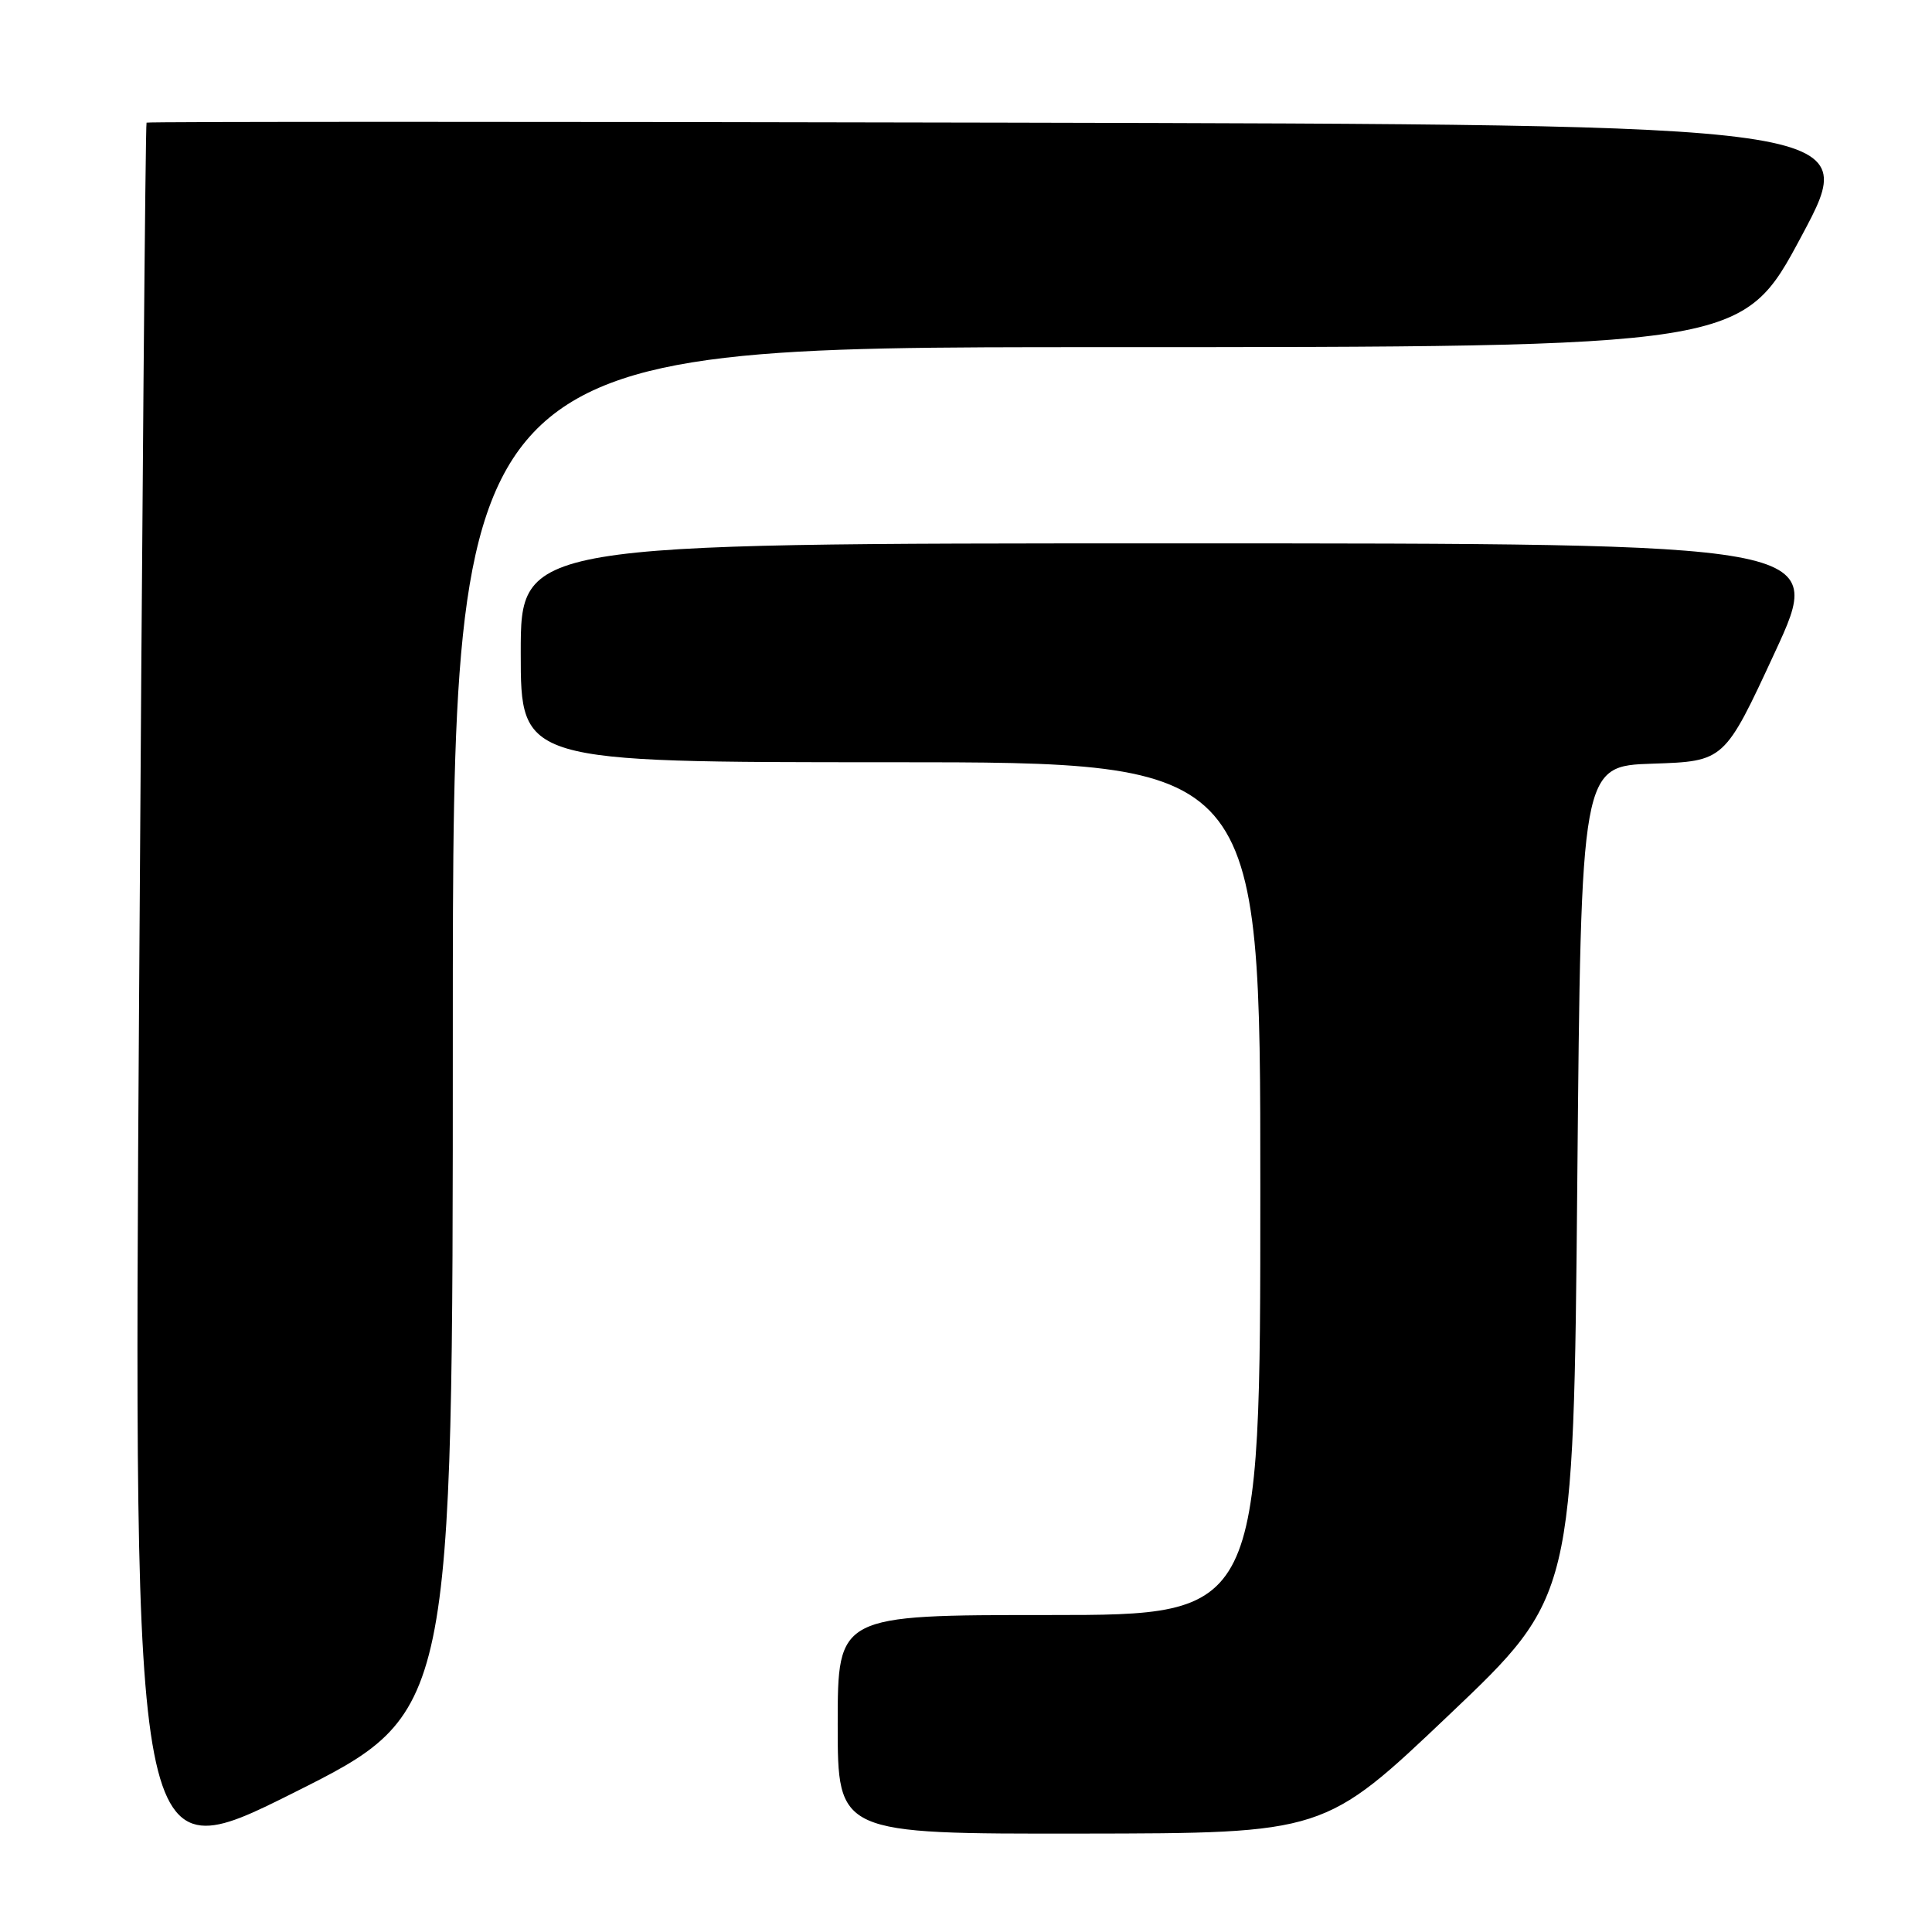 <?xml version="1.0" encoding="UTF-8" standalone="no"?>
<!DOCTYPE svg PUBLIC "-//W3C//DTD SVG 1.1//EN" "http://www.w3.org/Graphics/SVG/1.1/DTD/svg11.dtd" >
<svg xmlns="http://www.w3.org/2000/svg" xmlns:xlink="http://www.w3.org/1999/xlink" version="1.1" viewBox="0 0 256 256">
 <g >
 <path fill="currentColor"
d=" M 60.00 136.50 C 60.00 46.00 60.00 46.00 145.43 46.00 C 230.85 46.00 230.85 46.00 238.73 31.25 C 246.62 16.50 246.62 16.50 133.15 16.25 C 70.74 16.11 19.56 16.11 19.42 16.25 C 19.27 16.39 18.83 68.63 18.43 132.34 C 17.69 248.16 17.69 248.16 38.85 237.58 C 60.00 226.99 60.00 226.99 60.00 136.50 Z  M 192.00 227.24 C 208.50 211.57 208.50 211.57 209.00 156.54 C 209.50 101.50 209.50 101.50 219.00 101.19 C 228.50 100.87 228.50 100.87 235.18 86.44 C 241.87 72.00 241.87 72.00 155.43 72.00 C 69.00 72.00 69.00 72.00 69.00 86.50 C 69.00 101.00 69.00 101.00 118.00 101.00 C 167.00 101.00 167.00 101.00 167.00 157.50 C 167.00 214.00 167.00 214.00 139.00 214.00 C 111.00 214.00 111.00 214.00 111.00 228.50 C 111.00 243.00 111.00 243.00 143.25 242.96 C 175.50 242.92 175.50 242.92 192.00 227.24 Z "/>
</g>
</svg>